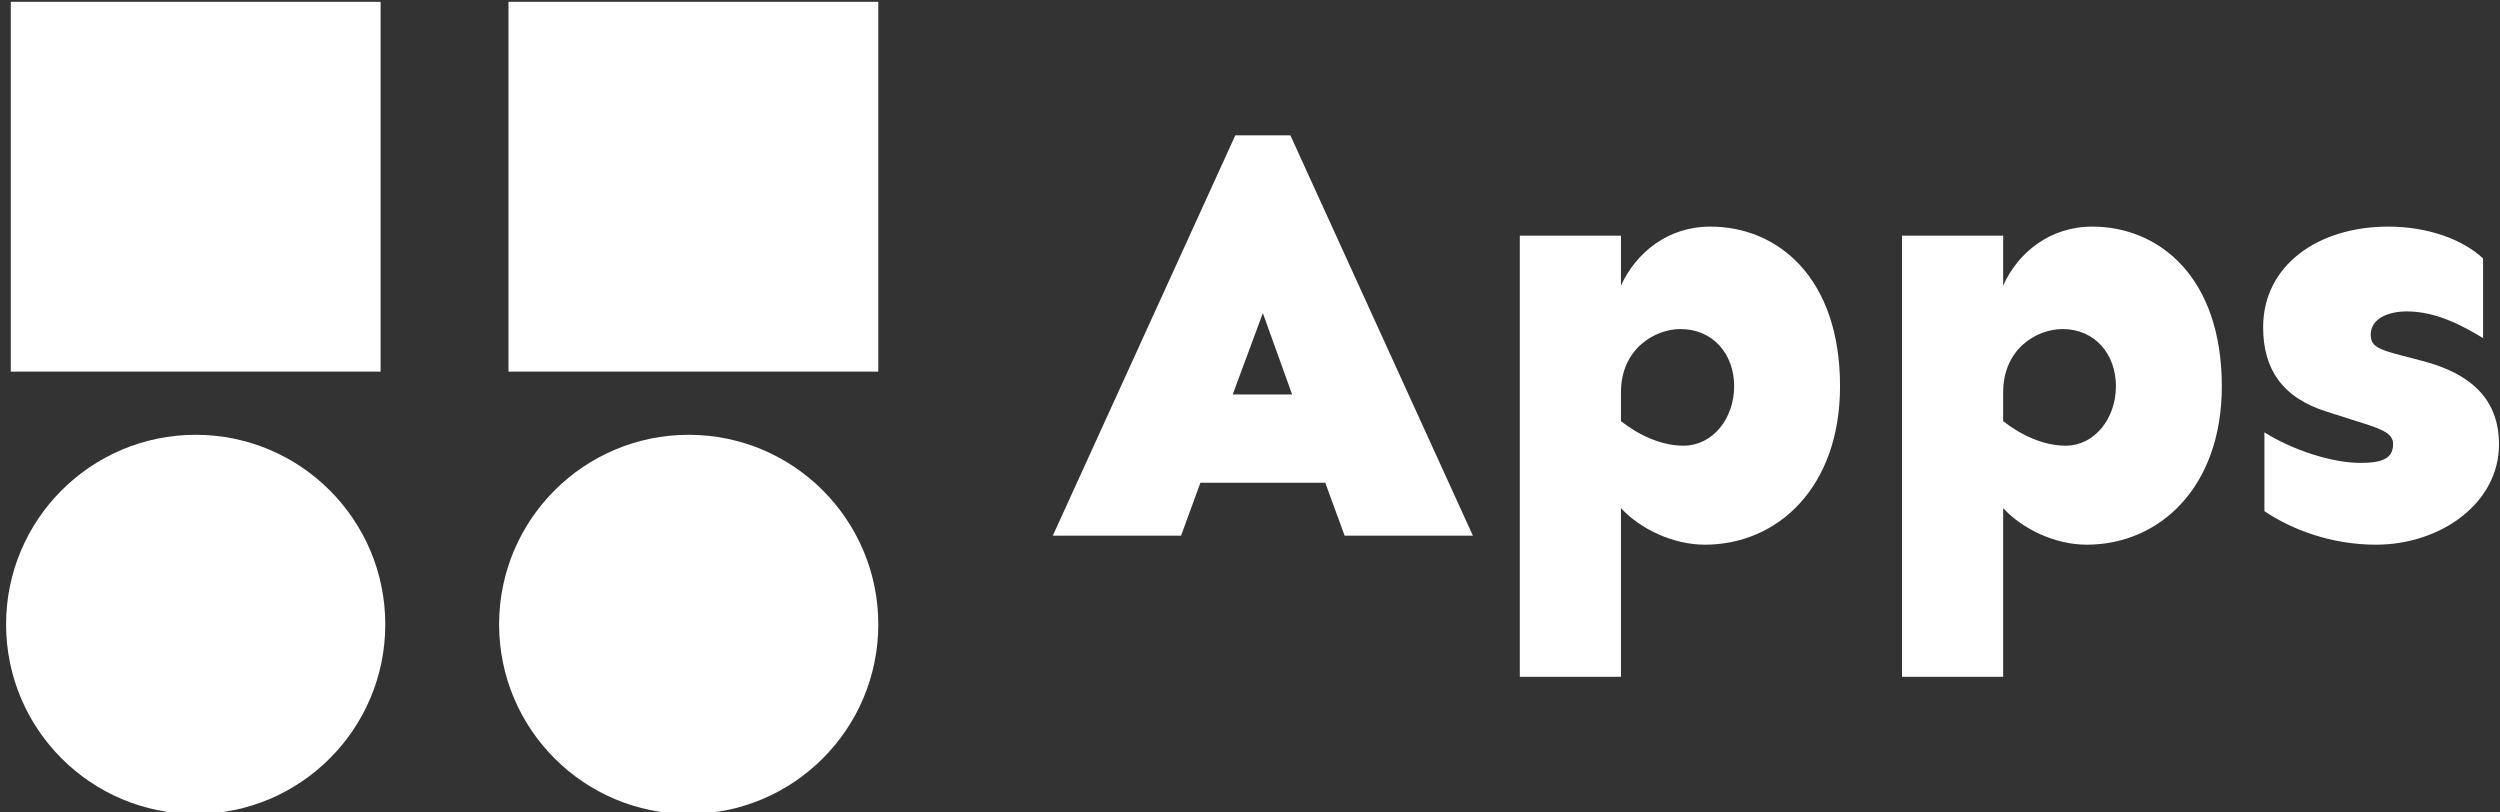 <svg data-v-423bf9ae="" xmlns="http://www.w3.org/2000/svg" viewBox="0 0 277 90" class="iconLeft"><rect x="0" y="0" width="277" height="90" fill="#333333" stroke="none"/><!----><!----><!----><g data-v-423bf9ae="" id="d9b97271-e81b-4746-bf50-b7f9fc3b5a29" fill="#ffffff" transform="matrix(4.769,0,0,4.769,115.983,-5.127)"><path d="M6.47 12.29L6.92 13.52L9.90 13.52L5.66 4.22L4.38 4.22L0.14 13.52L3.12 13.52L3.57 12.29ZM5.70 10.24L4.32 10.24L5.02 8.35ZM15.42 6.34C14.42 6.34 13.69 6.95 13.34 7.71L13.34 6.55L10.99 6.55L10.99 16.80L13.34 16.80L13.34 12.88C13.79 13.37 14.56 13.73 15.29 13.73C16.98 13.73 18.43 12.40 18.43 10.05C18.43 7.52 16.98 6.34 15.42 6.34ZM14.72 8.72C15.48 8.72 15.97 9.30 15.97 10.05C15.97 10.79 15.48 11.43 14.79 11.43C14.27 11.43 13.75 11.18 13.34 10.86L13.34 10.19C13.34 9.17 14.14 8.72 14.72 8.72ZM24.29 6.34C23.30 6.34 22.56 6.95 22.22 7.71L22.22 6.55L19.87 6.55L19.87 16.80L22.22 16.80L22.22 12.88C22.67 13.37 23.43 13.73 24.16 13.73C25.85 13.73 27.30 12.40 27.30 10.05C27.30 7.52 25.85 6.34 24.29 6.34ZM23.60 8.72C24.35 8.72 24.84 9.30 24.84 10.05C24.84 10.79 24.35 11.43 23.67 11.43C23.15 11.43 22.63 11.18 22.22 10.86L22.22 10.19C22.22 9.17 23.01 8.72 23.60 8.72ZM31.17 6.34C29.52 6.34 28.26 7.25 28.26 8.68C28.26 9.65 28.71 10.32 29.74 10.64L30.43 10.86C30.98 11.03 31.28 11.13 31.28 11.39C31.28 11.72 31.04 11.83 30.52 11.83C29.86 11.83 28.94 11.53 28.29 11.12L28.29 12.95C28.92 13.38 29.85 13.73 30.88 13.73C32.38 13.73 33.74 12.77 33.74 11.40C33.74 10.40 33.15 9.76 31.92 9.45L31.50 9.34C30.91 9.19 30.76 9.11 30.76 8.85C30.76 8.48 31.16 8.31 31.60 8.31C32.28 8.31 32.89 8.64 33.37 8.93L33.37 7.08C32.89 6.63 32.07 6.34 31.17 6.34Z"></path></g><!----><g data-v-423bf9ae="" id="6ee278bd-d65e-41e7-a2c1-91dfd035e655" transform="matrix(3.02,0,0,3.02,0.675,-6.447)" stroke="none" fill="#ffffff"><circle cx="25.044" cy="25.043" r="6.956"></circle><circle cx="6.956" cy="25.043" r="6.956"></circle><path d="M.172 2.201H13.74v13.568H.172zM18.432 2.201H32v13.568H18.432z"></path></g><!----></svg>